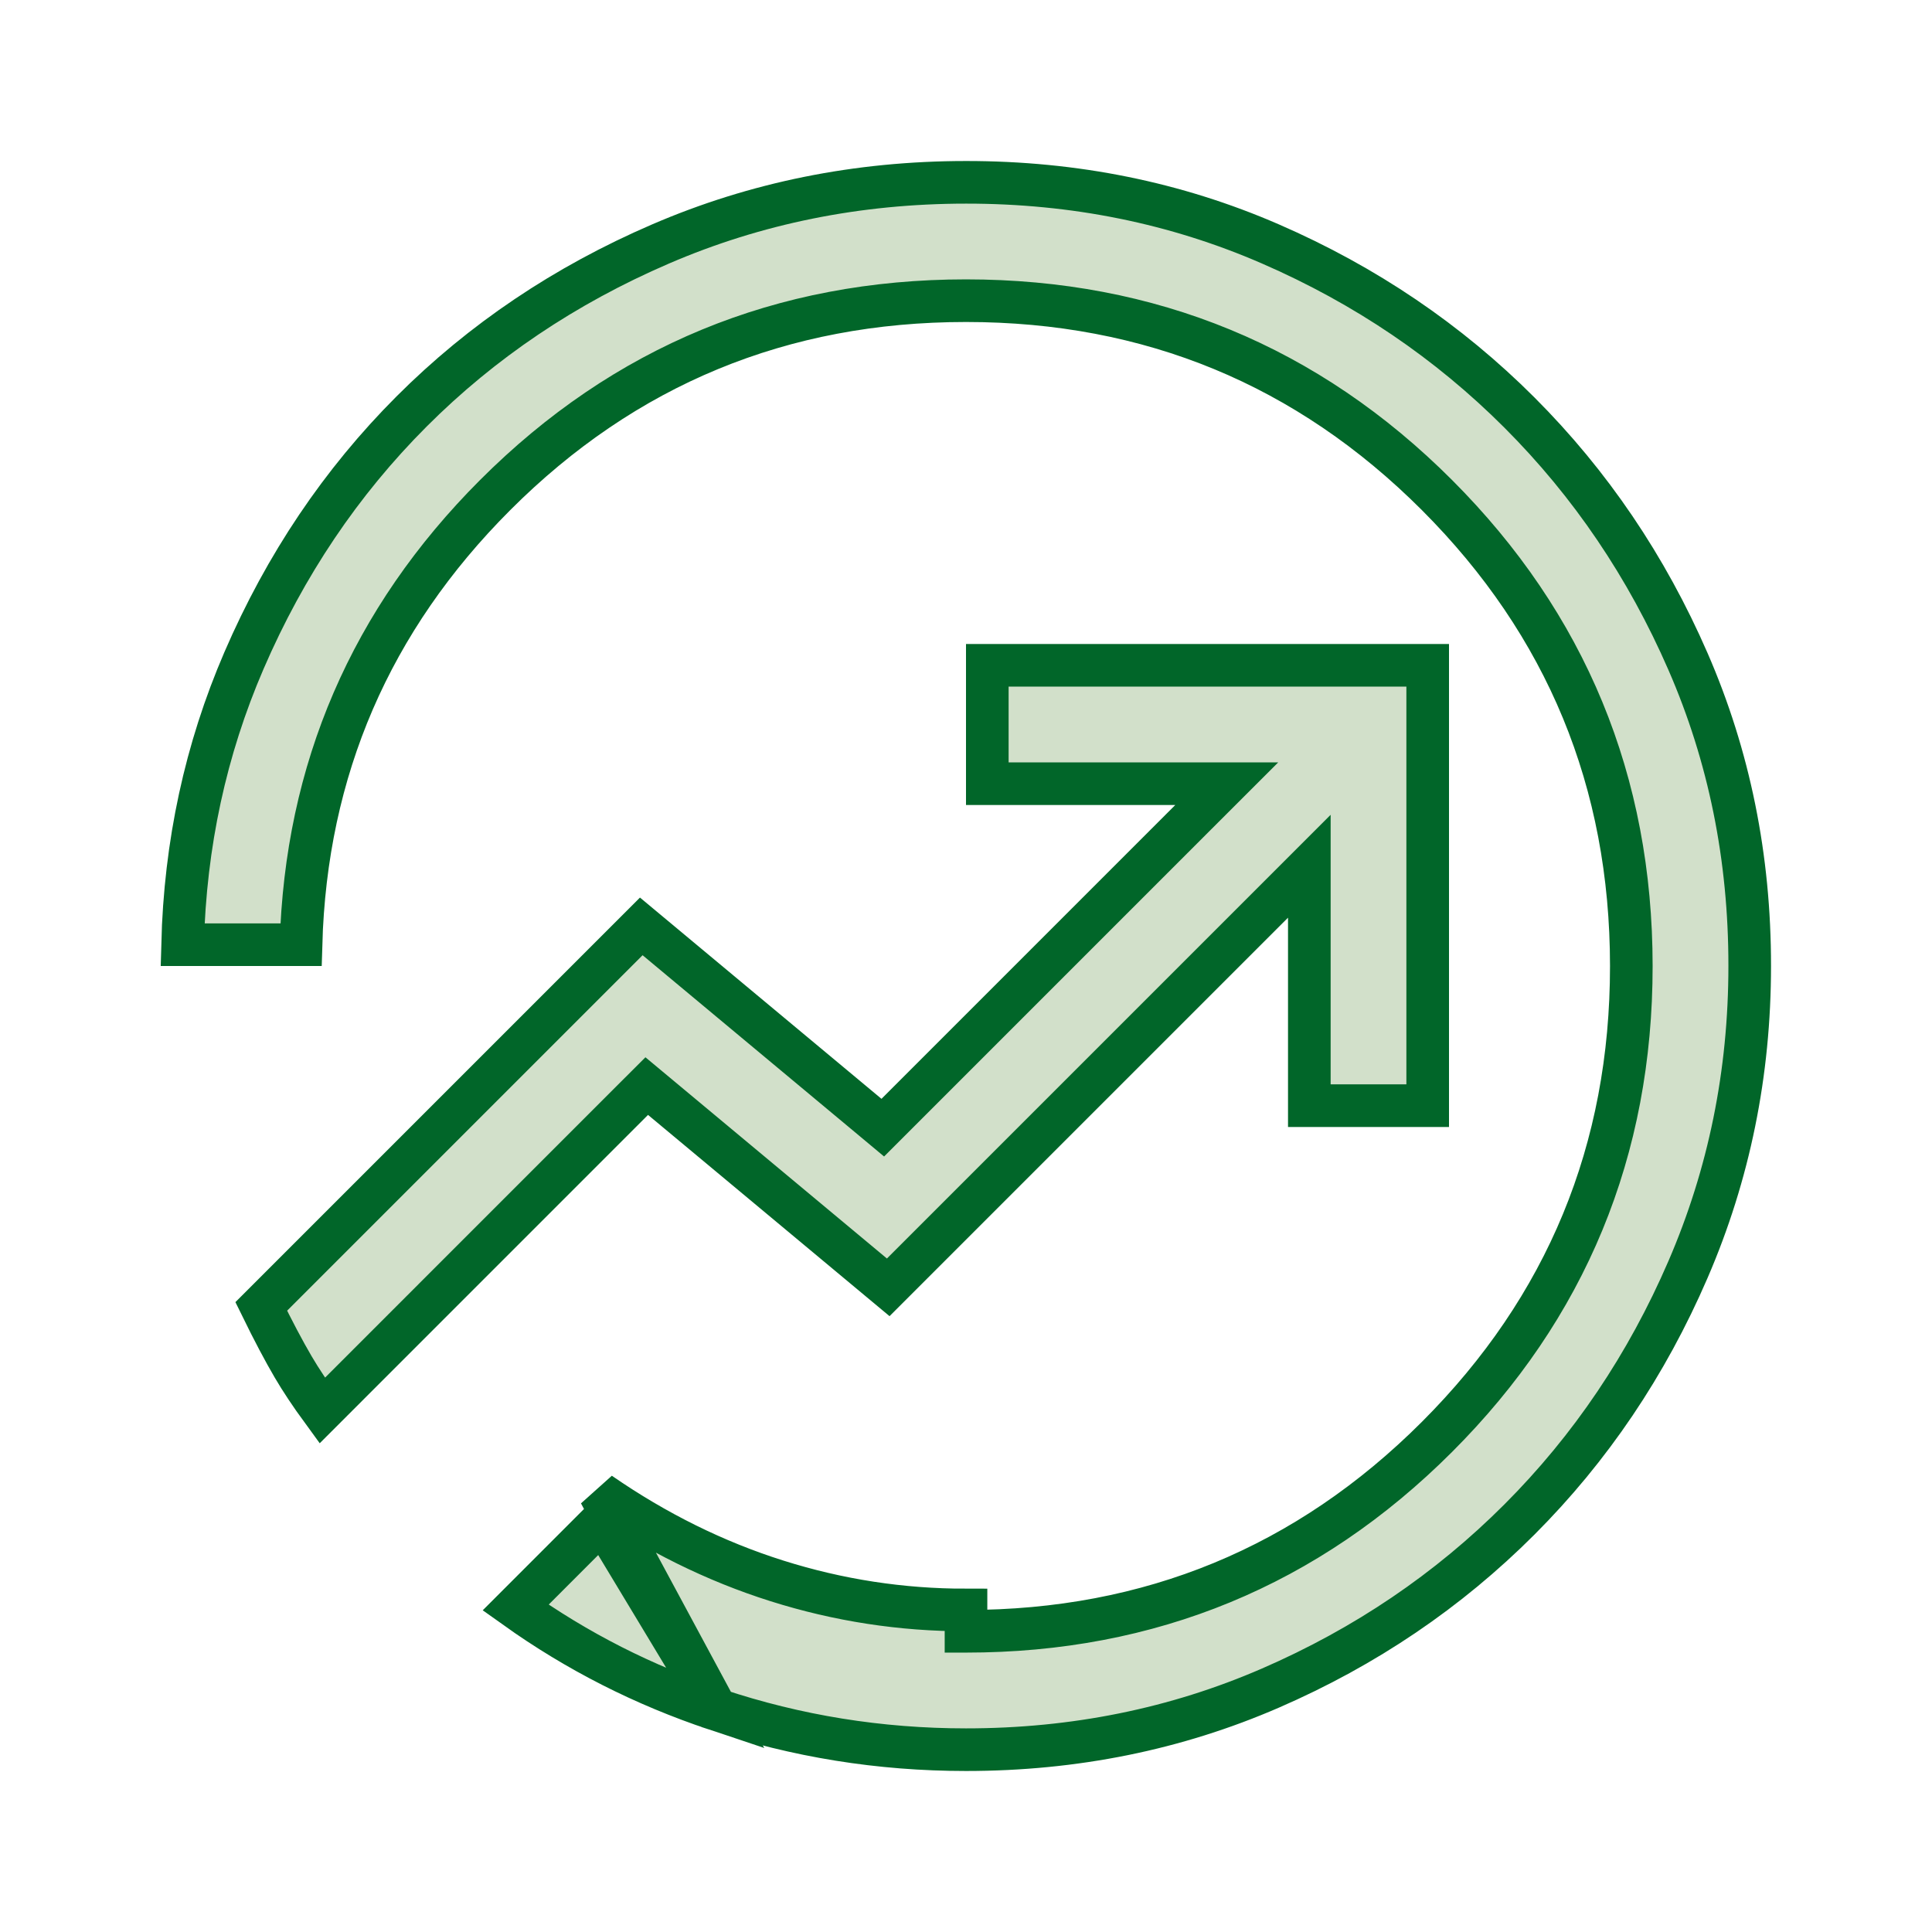 <svg width="68" height="68" viewBox="0 0 68 68" fill="none" xmlns="http://www.w3.org/2000/svg">
<g id="material-symbols:whatshot-outline">
<path id="Vector" d="M25.208 60.168C28.033 61.111 30.963 61.583 34 61.583C37.82 61.583 41.389 60.859 44.715 59.415C48.055 57.965 50.974 55.988 53.479 53.481C55.982 50.976 57.96 48.045 59.412 44.682C60.859 41.331 61.584 37.773 61.584 34V33.999C61.587 30.182 60.862 26.613 59.413 23.286C57.958 19.943 55.98 17.023 53.479 14.521C50.978 12.019 48.06 10.041 44.717 8.587C41.39 7.14 37.82 6.415 34.001 6.417C30.181 6.418 26.599 7.143 23.247 8.588C19.882 10.039 16.963 12.004 14.485 14.484C12.007 16.964 10.041 19.883 8.588 23.247C7.237 26.376 6.515 29.709 6.426 33.25H10.594C10.766 27.095 13.047 21.808 17.425 17.427C21.979 12.869 27.518 10.583 34 10.583C40.482 10.583 46.022 12.868 50.576 17.424C55.13 21.98 57.415 27.52 57.417 34C57.419 40.48 55.134 46.019 50.576 50.575C46.018 55.131 40.479 57.416 34.001 57.416C34.001 57.416 34.001 57.416 34 57.416V56.666C31.734 56.668 29.514 56.327 27.342 55.641C25.17 54.955 23.092 53.928 21.109 52.558L25.208 60.168ZM25.208 60.168C22.657 59.317 20.305 58.121 18.147 56.581L21.202 53.525L25.208 60.168ZM41.367 27.583H34.75V23.416H50.25V38.916H46.084V32.3V30.489L44.803 31.77L31.263 45.31L23.289 38.665L22.763 38.227L22.278 38.711L11.342 49.648C10.932 49.087 10.591 48.574 10.317 48.107C9.989 47.547 9.615 46.84 9.195 45.982L22.571 32.606L30.545 39.251L31.071 39.69L31.556 39.205L41.897 28.863L43.178 27.583H41.367Z" fill="#D2E0CA" stroke="#016629" stroke-width="1.5"/>
</g>
</svg>

